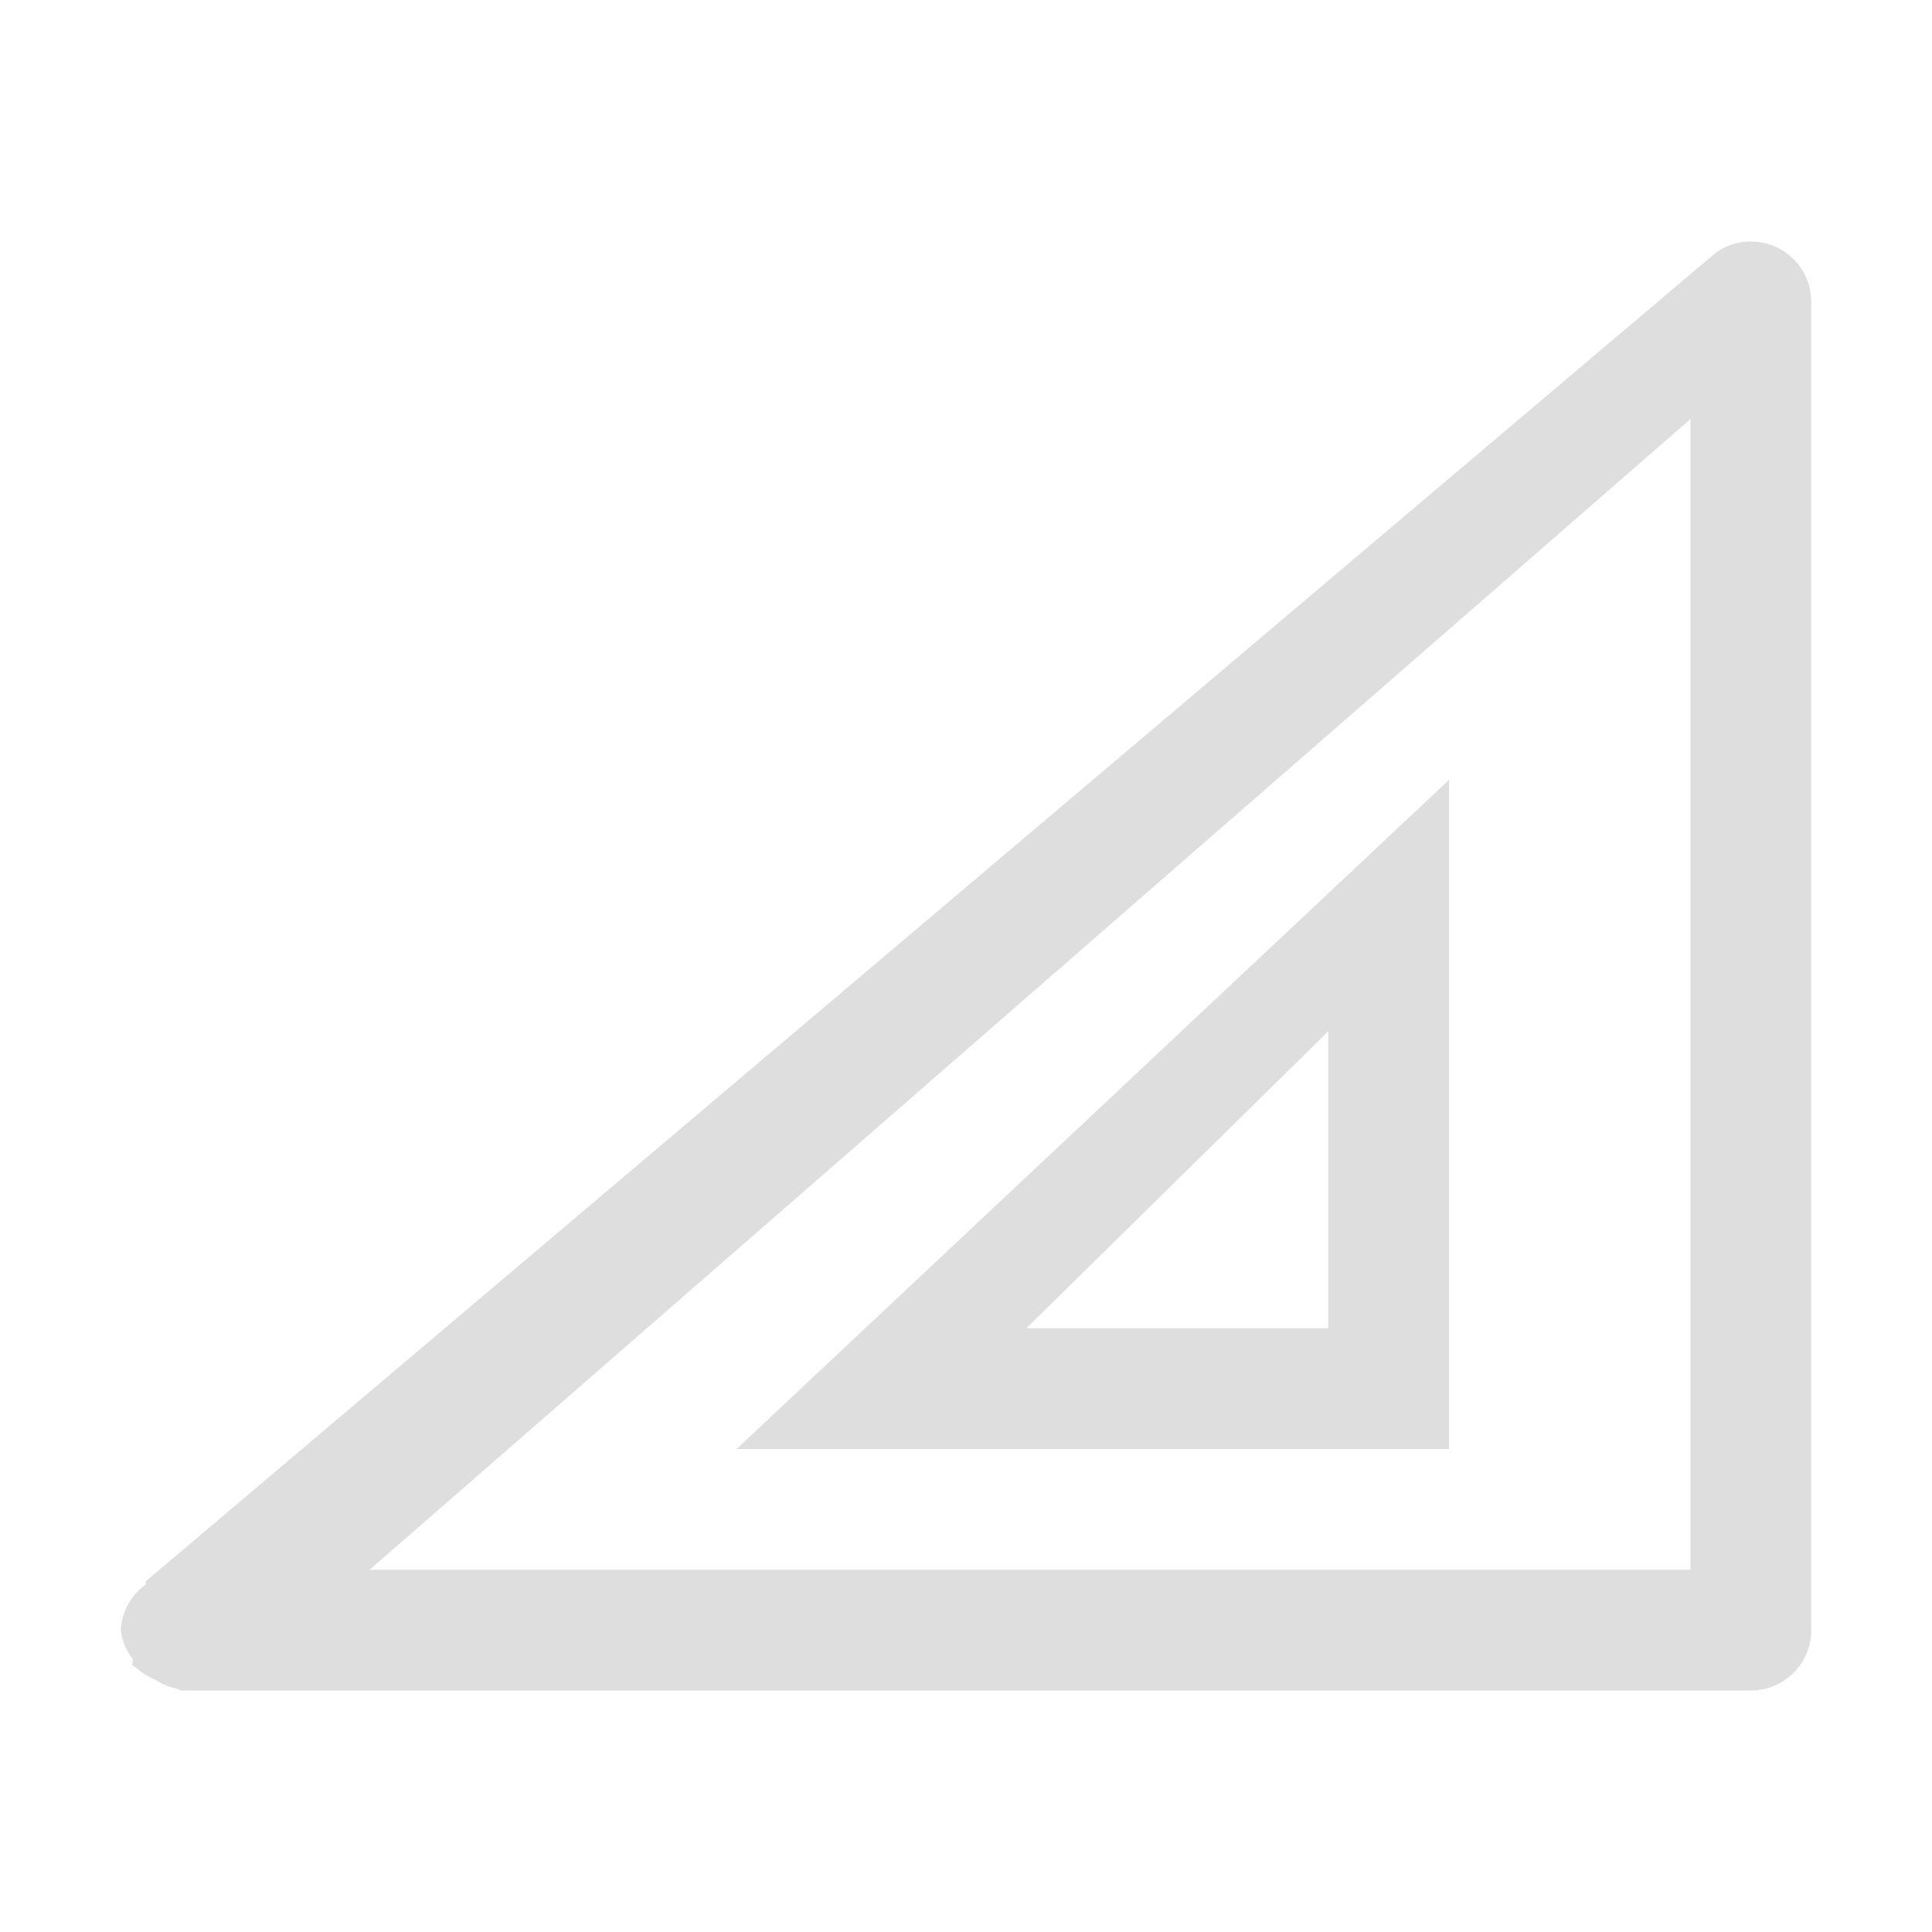 <?xml version="1.0" encoding="UTF-8" standalone="no"?>
<svg
   viewbox="0 0 200 200"
   version="1.1"
   id="svg4"
   sodipodi:docname="folder-template.svg"
   width="16"
   height="16"
   inkscape:version="1.1.1 (3bf5ae0d25, 2021-09-20, custom)"
   xmlns:inkscape="http://www.inkscape.org/namespaces/inkscape"
   xmlns:sodipodi="http://sodipodi.sourceforge.net/DTD/sodipodi-0.dtd"
   xmlns="http://www.w3.org/2000/svg"
   xmlns:svg="http://www.w3.org/2000/svg">
  <defs
     id="defs8" />
  <sodipodi:namedview
     id="namedview6"
     pagecolor="#ffffff"
     bordercolor="#666666"
     borderopacity="1.0"
     inkscape:pageshadow="2"
     inkscape:pageopacity="0.0"
     inkscape:pagecheckerboard="0"
     showgrid="false"
     inkscape:zoom="19.425"
     inkscape:cx="1.7503218"
     inkscape:cy="17.220077"
     inkscape:window-width="1920"
     inkscape:window-height="1000"
     inkscape:window-x="0"
     inkscape:window-y="0"
     inkscape:window-maximized="1"
     inkscape:current-layer="svg4"
     showguides="false" />
  <path
     id="path1401"
     style="color:#000000;fill:#dedede;fill-opacity:1;stroke:none;stroke-width:1;stroke-linecap:round;stroke-linejoin:round;-inkscape-stroke:none"
     d="m 14.463,2.001 c -0.09,0.007 -0.178,0.037 -0.254,0.092 L 1.209,13.094 c -0.002,0.01 -0.003,0.019 -0.004,0.029 C 1.084,13.211 1.008,13.35 1,13.5 c 0.011,0.089 0.046,0.173 0.102,0.244 -0.003,0.015 -0.006,0.031 -0.008,0.047 0.012,0.008 0.024,0.016 0.037,0.023 0.045,0.041 0.097,0.073 0.154,0.096 0.053,0.036 0.113,0.061 0.176,0.074 0.013,0.006 0.026,0.011 0.039,0.016 H 14.5 c 0.276,-2.8e-5 0.5,-0.224 0.5,-0.5 V 2.5 c 2.07e-4,-0.188 -0.105,-0.36 -0.271,-0.445 -0.083,-0.043 -0.176,-0.06 -0.266,-0.053 z M 14,3.47 V 13 H 3.061 Z M 12,6.459 6.1,12 h 5.9 z m -1,2.082 V 11 H 8.5 Z"
     sodipodi:nodetypes="sccccccccccccccscccccccccccc" />
</svg>
